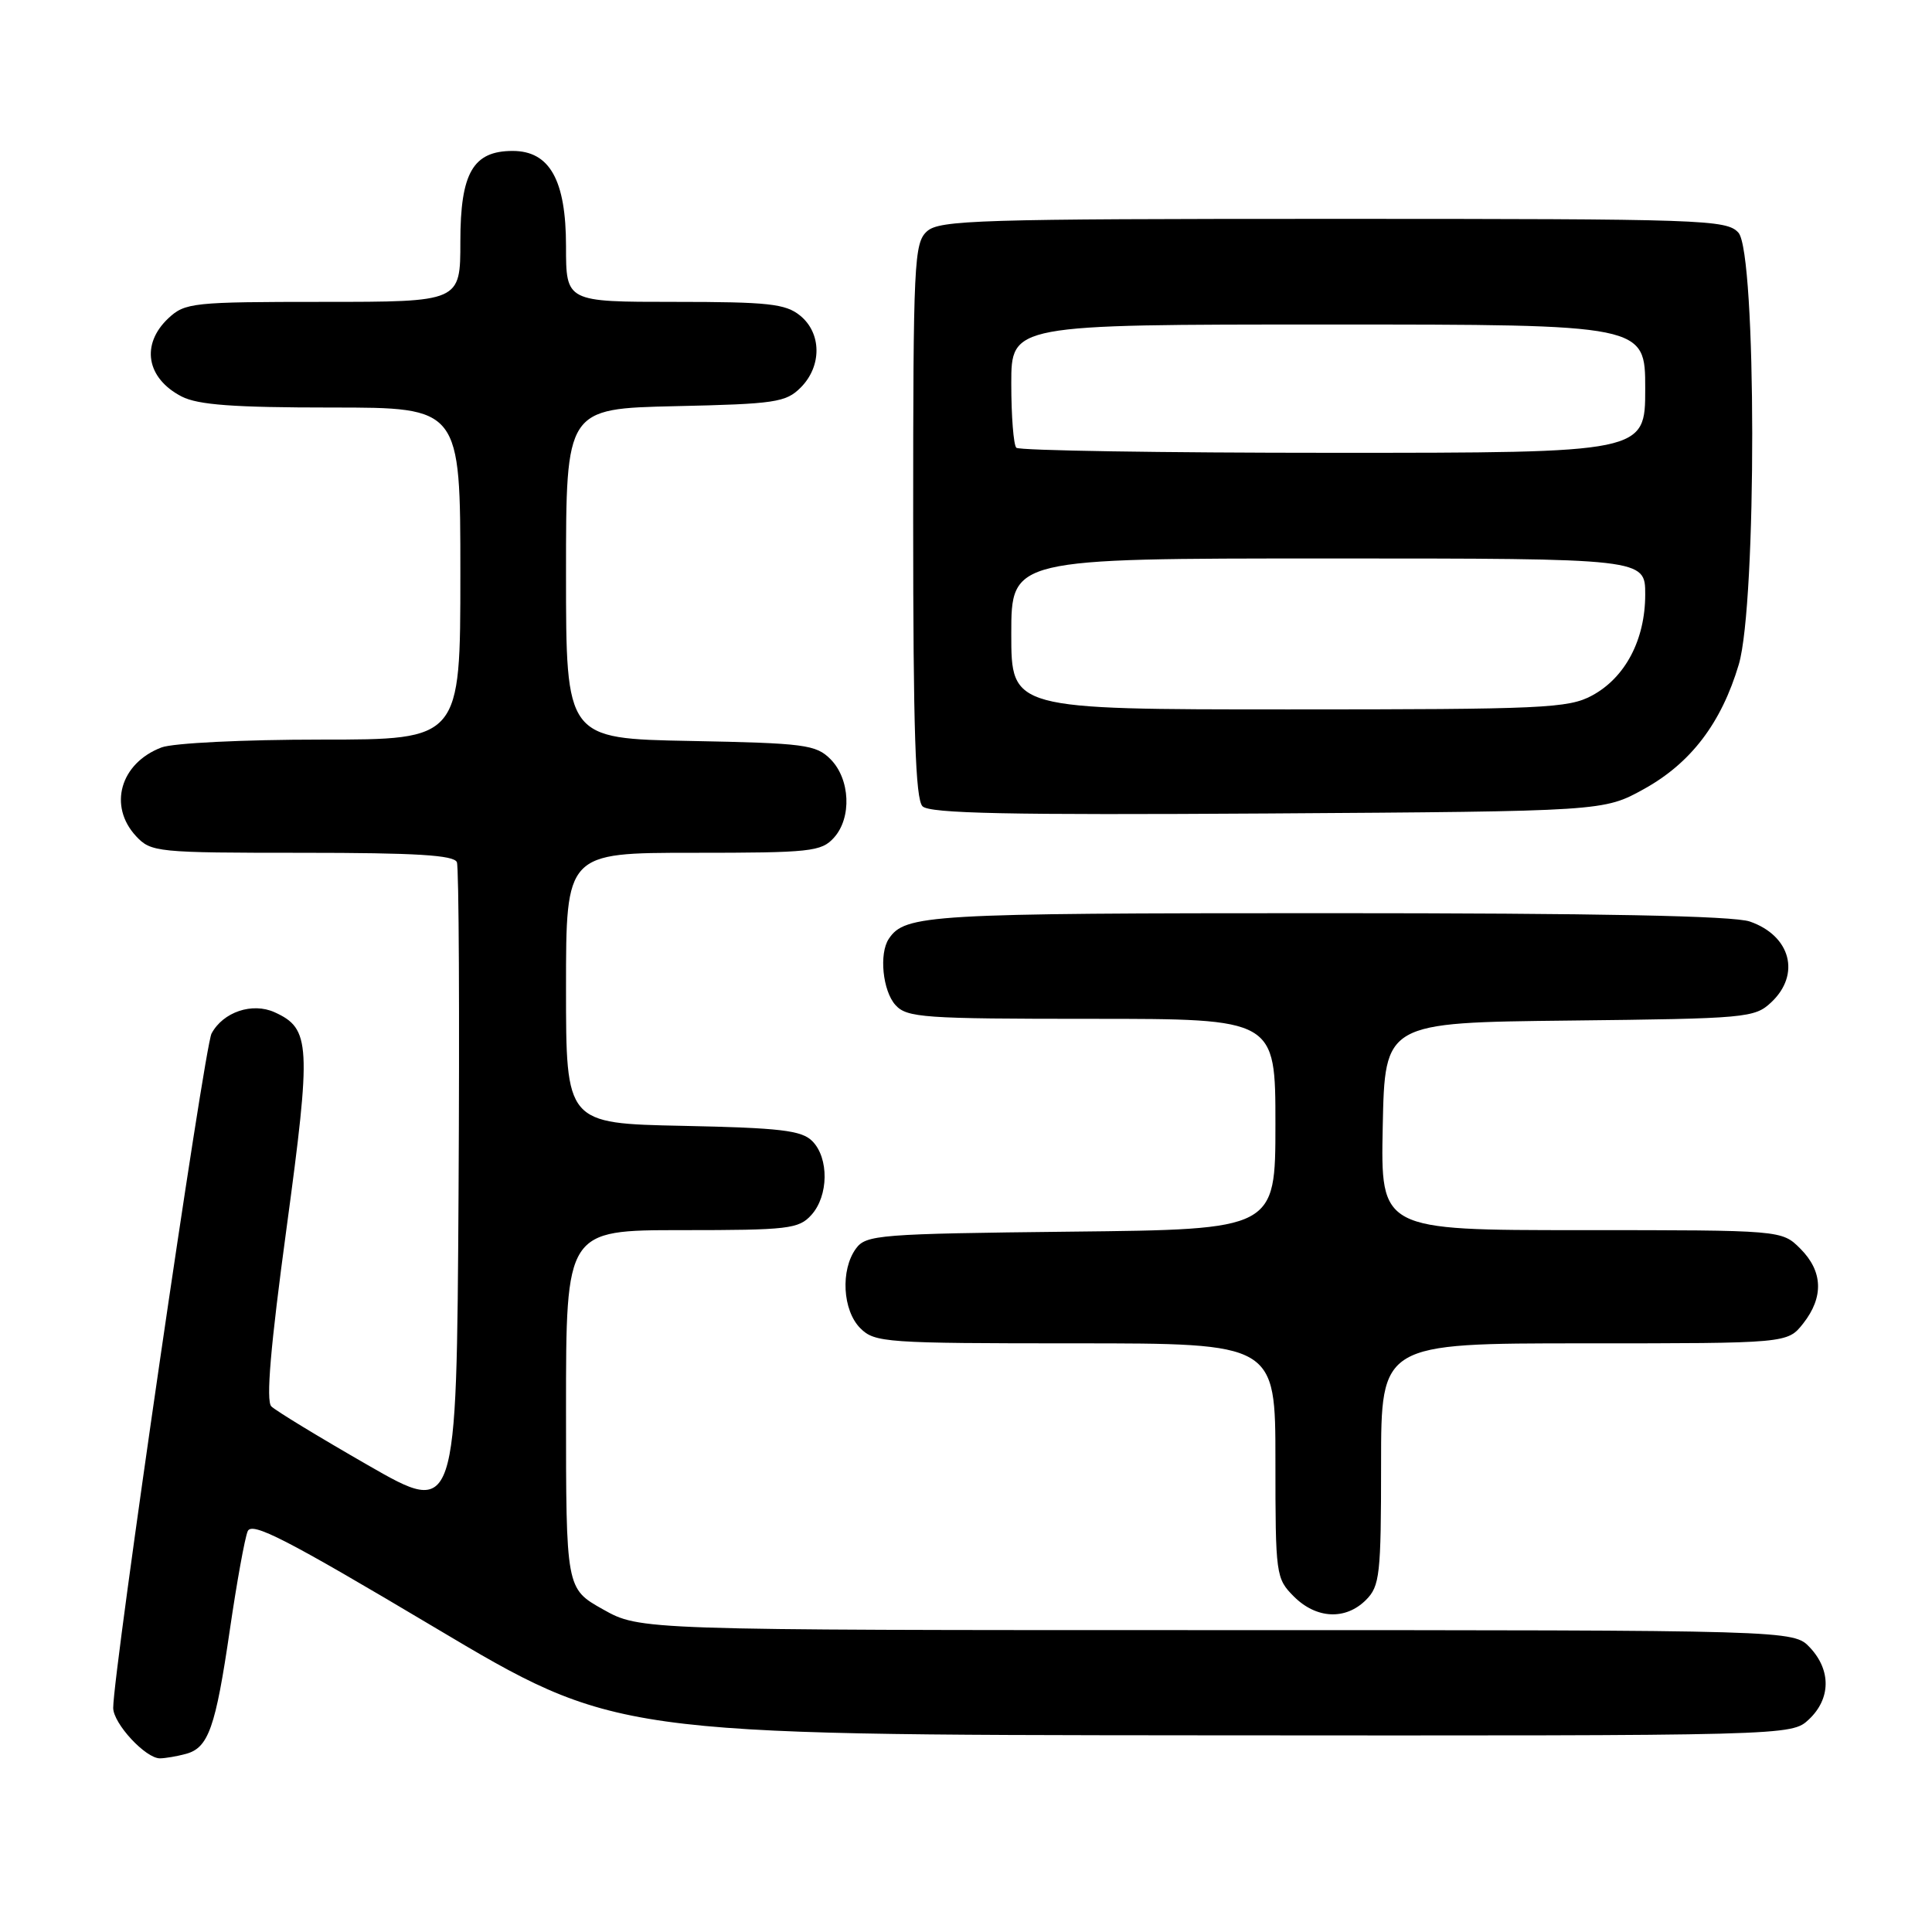 <?xml version="1.0" encoding="UTF-8" standalone="no"?>
<!DOCTYPE svg PUBLIC "-//W3C//DTD SVG 1.1//EN" "http://www.w3.org/Graphics/SVG/1.1/DTD/svg11.dtd" >
<svg xmlns="http://www.w3.org/2000/svg" xmlns:xlink="http://www.w3.org/1999/xlink" version="1.1" viewBox="0 0 256 256">
 <g >
 <path fill="currentColor"
d=" M 24.63 232.40 C 27.62 231.60 28.56 228.94 30.46 215.93 C 31.38 209.64 32.44 203.78 32.82 202.90 C 33.37 201.59 37.91 203.93 57.50 215.59 C 81.50 229.88 81.50 229.88 159.44 229.94 C 237.37 230.00 237.37 230.00 239.69 227.83 C 242.59 225.10 242.65 221.32 239.83 218.31 C 237.65 216.00 237.65 216.00 161.22 216.00 C 84.79 216.00 84.79 216.00 79.90 213.25 C 75.00 210.50 75.00 210.50 75.00 186.75 C 75.00 163.00 75.00 163.00 90.35 163.00 C 104.45 163.00 105.84 162.84 107.51 160.99 C 109.80 158.46 109.86 153.44 107.63 151.20 C 106.21 149.78 103.42 149.45 90.47 149.18 C 75.00 148.86 75.00 148.86 75.00 130.93 C 75.00 113.00 75.00 113.00 91.85 113.00 C 107.41 113.00 108.83 112.85 110.50 111.00 C 112.89 108.36 112.66 103.22 110.04 100.59 C 108.12 98.67 106.62 98.47 91.47 98.18 C 75.00 97.87 75.00 97.87 75.00 76.01 C 75.00 54.15 75.00 54.15 89.48 53.82 C 102.72 53.53 104.13 53.32 106.10 51.35 C 108.92 48.52 108.88 44.13 106.01 41.81 C 104.09 40.25 101.79 40.00 89.39 40.00 C 75.00 40.00 75.00 40.00 75.00 32.63 C 75.00 23.87 72.84 20.00 67.93 20.00 C 62.68 20.00 61.00 22.91 61.00 32.00 C 61.00 40.00 61.00 40.00 42.81 40.00 C 25.52 40.00 24.52 40.11 22.31 42.17 C 18.63 45.63 19.39 50.12 24.07 52.54 C 26.23 53.65 30.94 54.00 43.95 54.00 C 61.00 54.00 61.00 54.00 61.00 76.00 C 61.00 98.00 61.00 98.00 42.57 98.00 C 32.23 98.00 22.93 98.46 21.40 99.04 C 15.93 101.12 14.31 106.81 18.04 110.81 C 20.01 112.92 20.79 113.00 40.07 113.00 C 55.14 113.00 60.18 113.31 60.54 114.25 C 60.81 114.94 60.90 134.71 60.76 158.19 C 60.50 200.89 60.50 200.89 48.75 194.14 C 42.29 190.43 36.53 186.93 35.95 186.35 C 35.23 185.63 35.84 178.42 37.97 162.73 C 41.27 138.36 41.16 136.30 36.39 134.13 C 33.43 132.79 29.56 134.09 28.03 136.95 C 27.07 138.74 15.00 221.53 15.00 226.30 C 15.00 228.37 19.30 233.01 21.20 232.99 C 21.92 232.98 23.46 232.72 24.63 232.40 Z  M 181.00 212.00 C 182.83 210.17 183.00 208.67 183.00 194.00 C 183.00 178.00 183.00 178.00 209.93 178.00 C 236.85 178.00 236.85 178.00 238.93 175.37 C 241.68 171.87 241.55 168.45 238.55 165.45 C 236.09 163.00 236.09 163.00 209.52 163.00 C 182.94 163.00 182.94 163.00 183.22 149.25 C 183.50 135.50 183.50 135.50 207.95 135.23 C 231.43 134.97 232.50 134.88 234.70 132.81 C 238.63 129.12 237.28 123.99 231.87 122.11 C 229.71 121.35 211.84 121.00 175.79 121.00 C 122.95 121.00 119.92 121.18 117.77 124.40 C 116.46 126.36 116.96 131.29 118.65 133.17 C 120.17 134.85 122.34 135.00 144.65 135.00 C 169.00 135.00 169.00 135.00 169.00 148.95 C 169.00 162.91 169.00 162.91 141.92 163.20 C 116.45 163.48 114.75 163.62 113.42 165.44 C 111.35 168.27 111.64 173.64 114.00 176.00 C 115.90 177.90 117.33 178.00 142.50 178.00 C 169.00 178.00 169.00 178.00 169.00 193.55 C 169.00 208.72 169.06 209.15 171.45 211.55 C 174.43 214.52 178.30 214.70 181.00 212.00 Z  M 217.85 104.54 C 224.06 101.10 228.09 95.80 230.40 88.04 C 232.80 79.93 232.76 33.50 230.35 30.83 C 228.78 29.10 225.80 29.00 176.67 29.00 C 129.68 29.00 124.48 29.16 122.83 30.65 C 121.12 32.20 121.00 34.72 121.00 68.95 C 121.00 96.75 121.30 105.90 122.24 106.84 C 123.19 107.79 133.62 108.01 167.99 107.79 C 212.50 107.50 212.50 107.50 217.85 104.54 Z  M 134.00 84.00 C 134.00 74.00 134.00 74.00 176.00 74.00 C 218.00 74.00 218.00 74.00 218.00 78.77 C 218.00 84.78 215.35 89.80 210.94 92.17 C 207.82 93.85 204.46 94.00 170.77 94.00 C 134.00 94.00 134.00 94.00 134.00 84.00 Z  M 134.67 59.33 C 134.30 58.97 134.00 55.14 134.00 50.83 C 134.00 43.00 134.00 43.00 176.00 43.00 C 218.00 43.00 218.00 43.00 218.00 51.50 C 218.00 60.00 218.00 60.00 176.67 60.00 C 153.93 60.00 135.03 59.70 134.67 59.33 Z "/>
</g>
</svg>